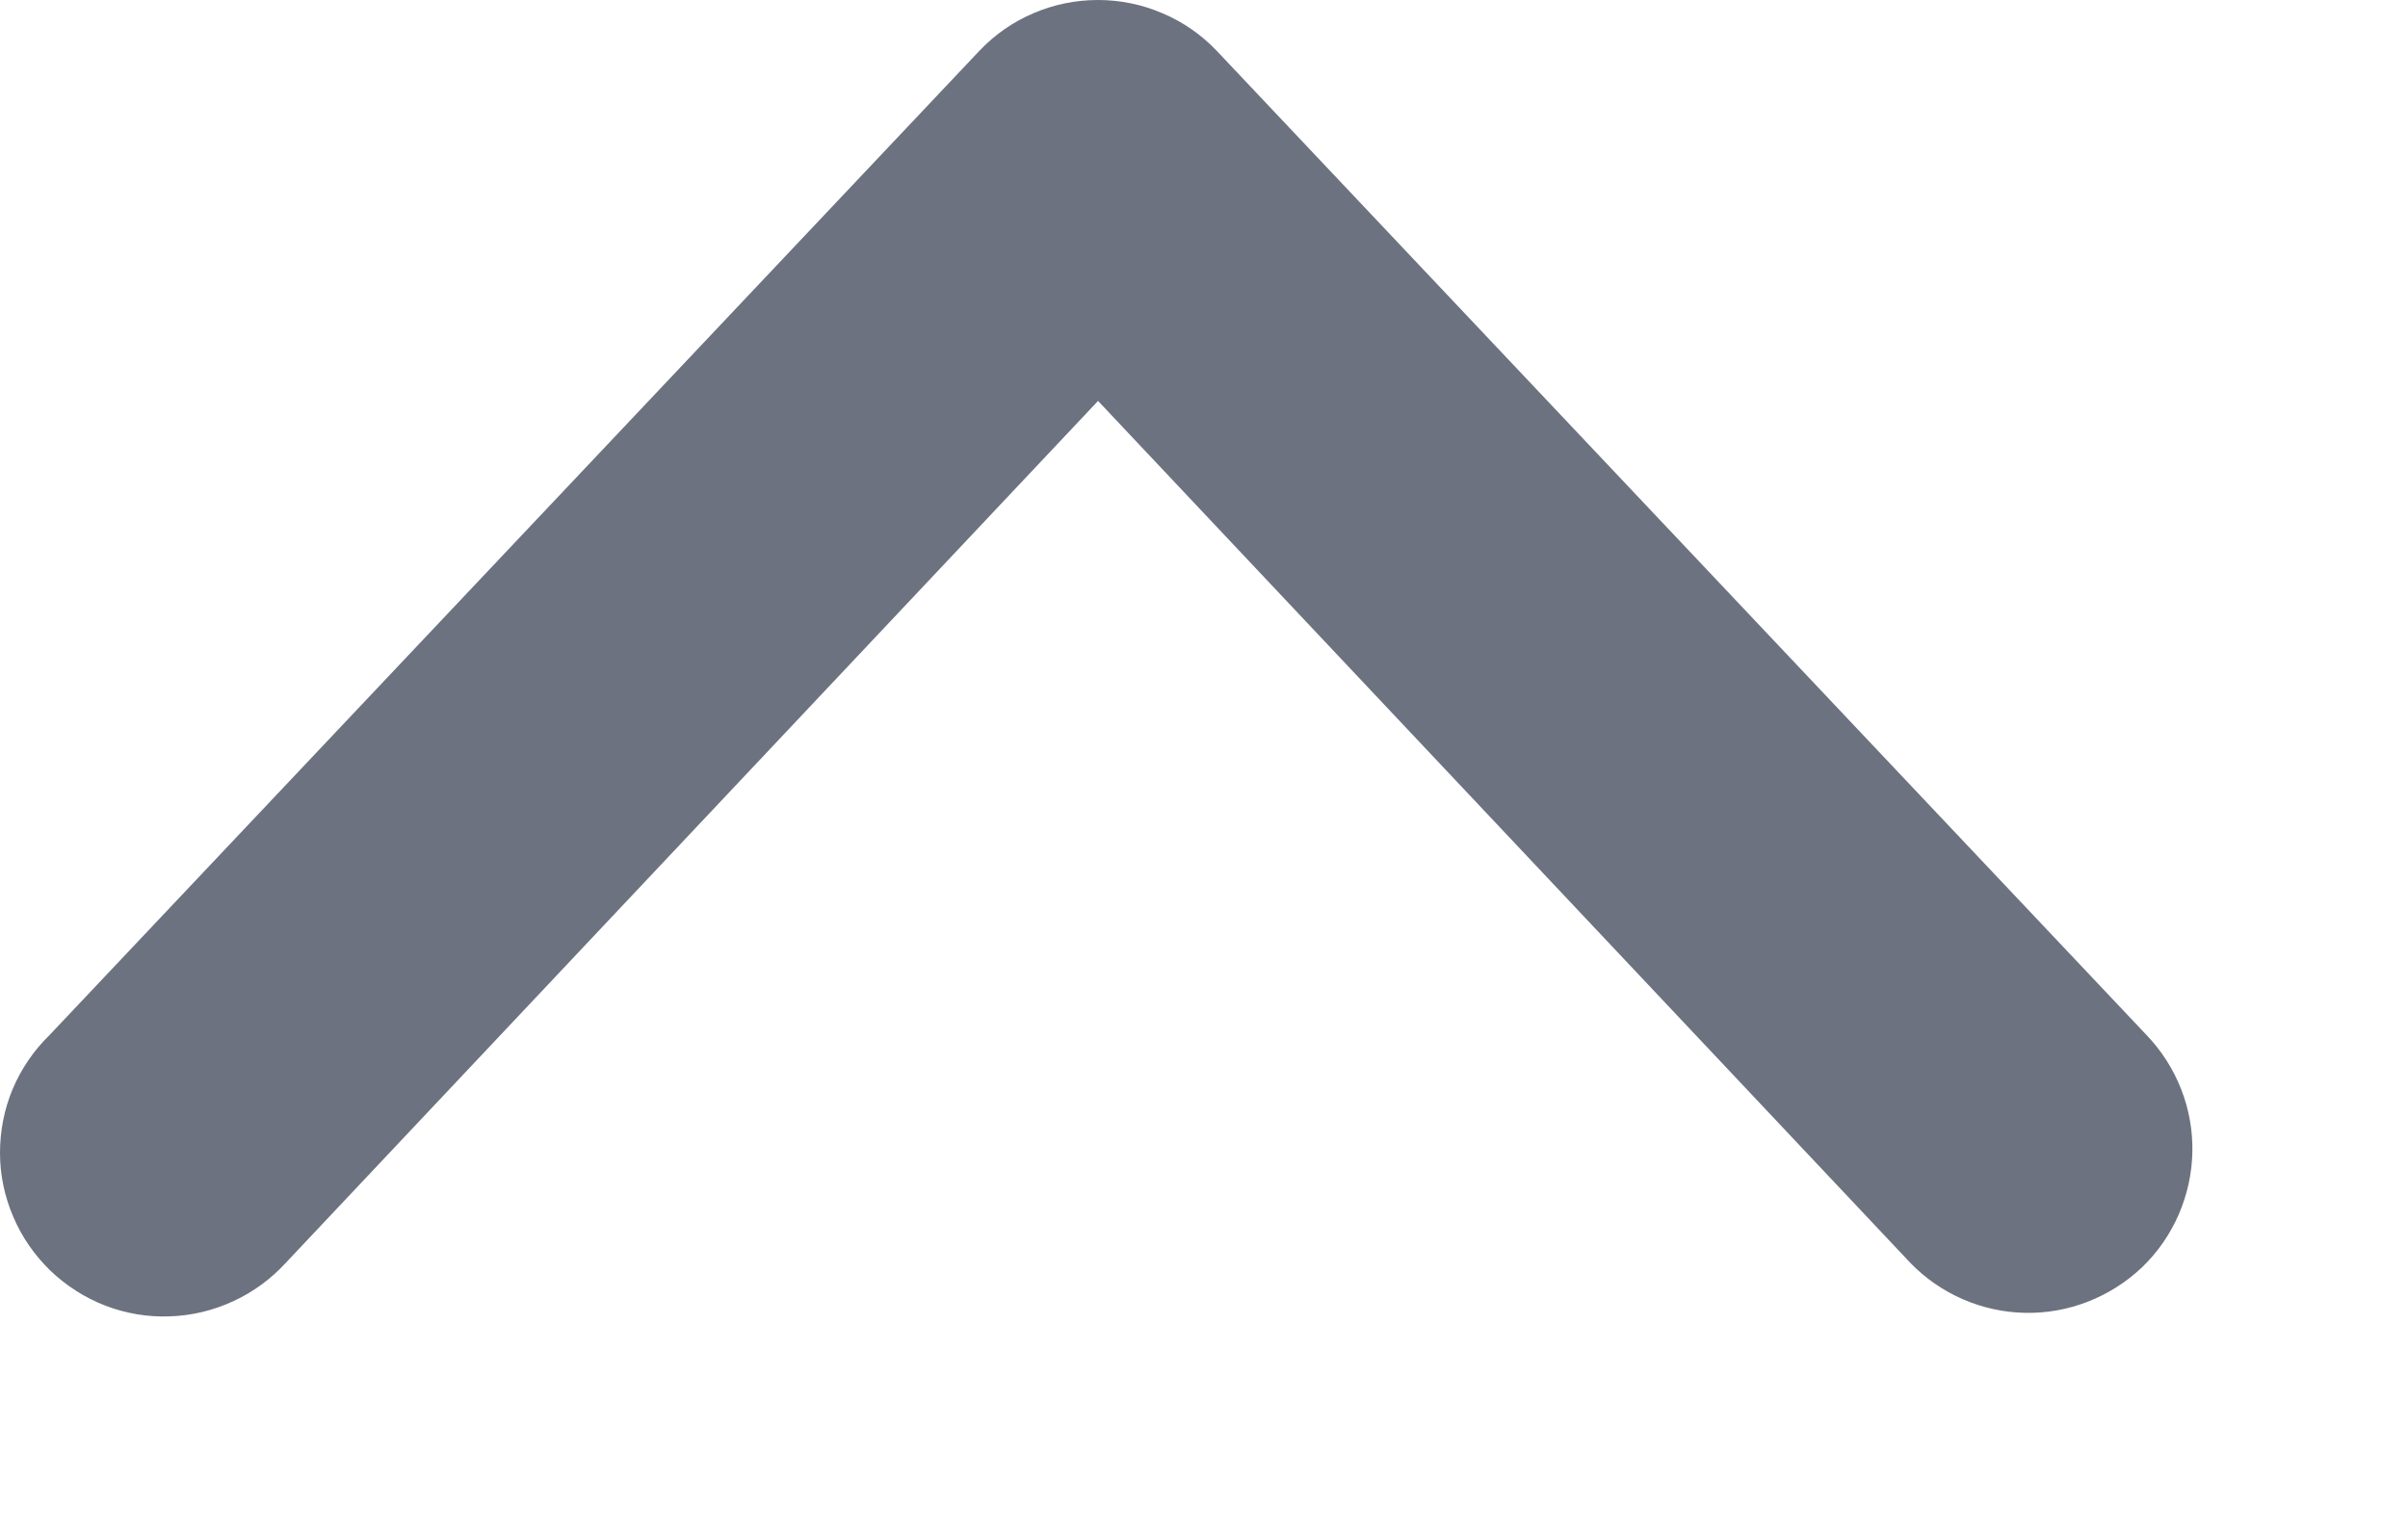 <svg width="11" height="7" viewBox="0 0 11 7" fill="none" xmlns="http://www.w3.org/2000/svg">
<path fill-rule="evenodd" clip-rule="evenodd" d="M9.786 5.79C9.642 5.927 9.45 6.003 9.251 5.999C9.053 5.995 8.864 5.913 8.726 5.77L5.016 1.832L1.306 5.77C1.238 5.844 1.157 5.904 1.065 5.946C0.974 5.988 0.876 6.012 0.775 6.015C0.675 6.019 0.575 6.002 0.481 5.966C0.388 5.93 0.302 5.875 0.23 5.806C0.158 5.736 0.1 5.653 0.061 5.561C0.021 5.468 0 5.369 0 5.269C-0 5.168 0.019 5.069 0.058 4.976C0.097 4.884 0.154 4.8 0.226 4.73L4.476 0.23C4.546 0.157 4.629 0.099 4.722 0.06C4.815 0.02 4.915 -5.07788e-07 5.016 -5.16602e-07C5.116 -5.25415e-07 5.216 0.02 5.309 0.06C5.402 0.099 5.486 0.157 5.556 0.23L9.806 4.73C9.943 4.873 10.019 5.065 10.015 5.264C10.011 5.462 9.929 5.652 9.786 5.79Z" fill="#6C727F"/>
</svg>
